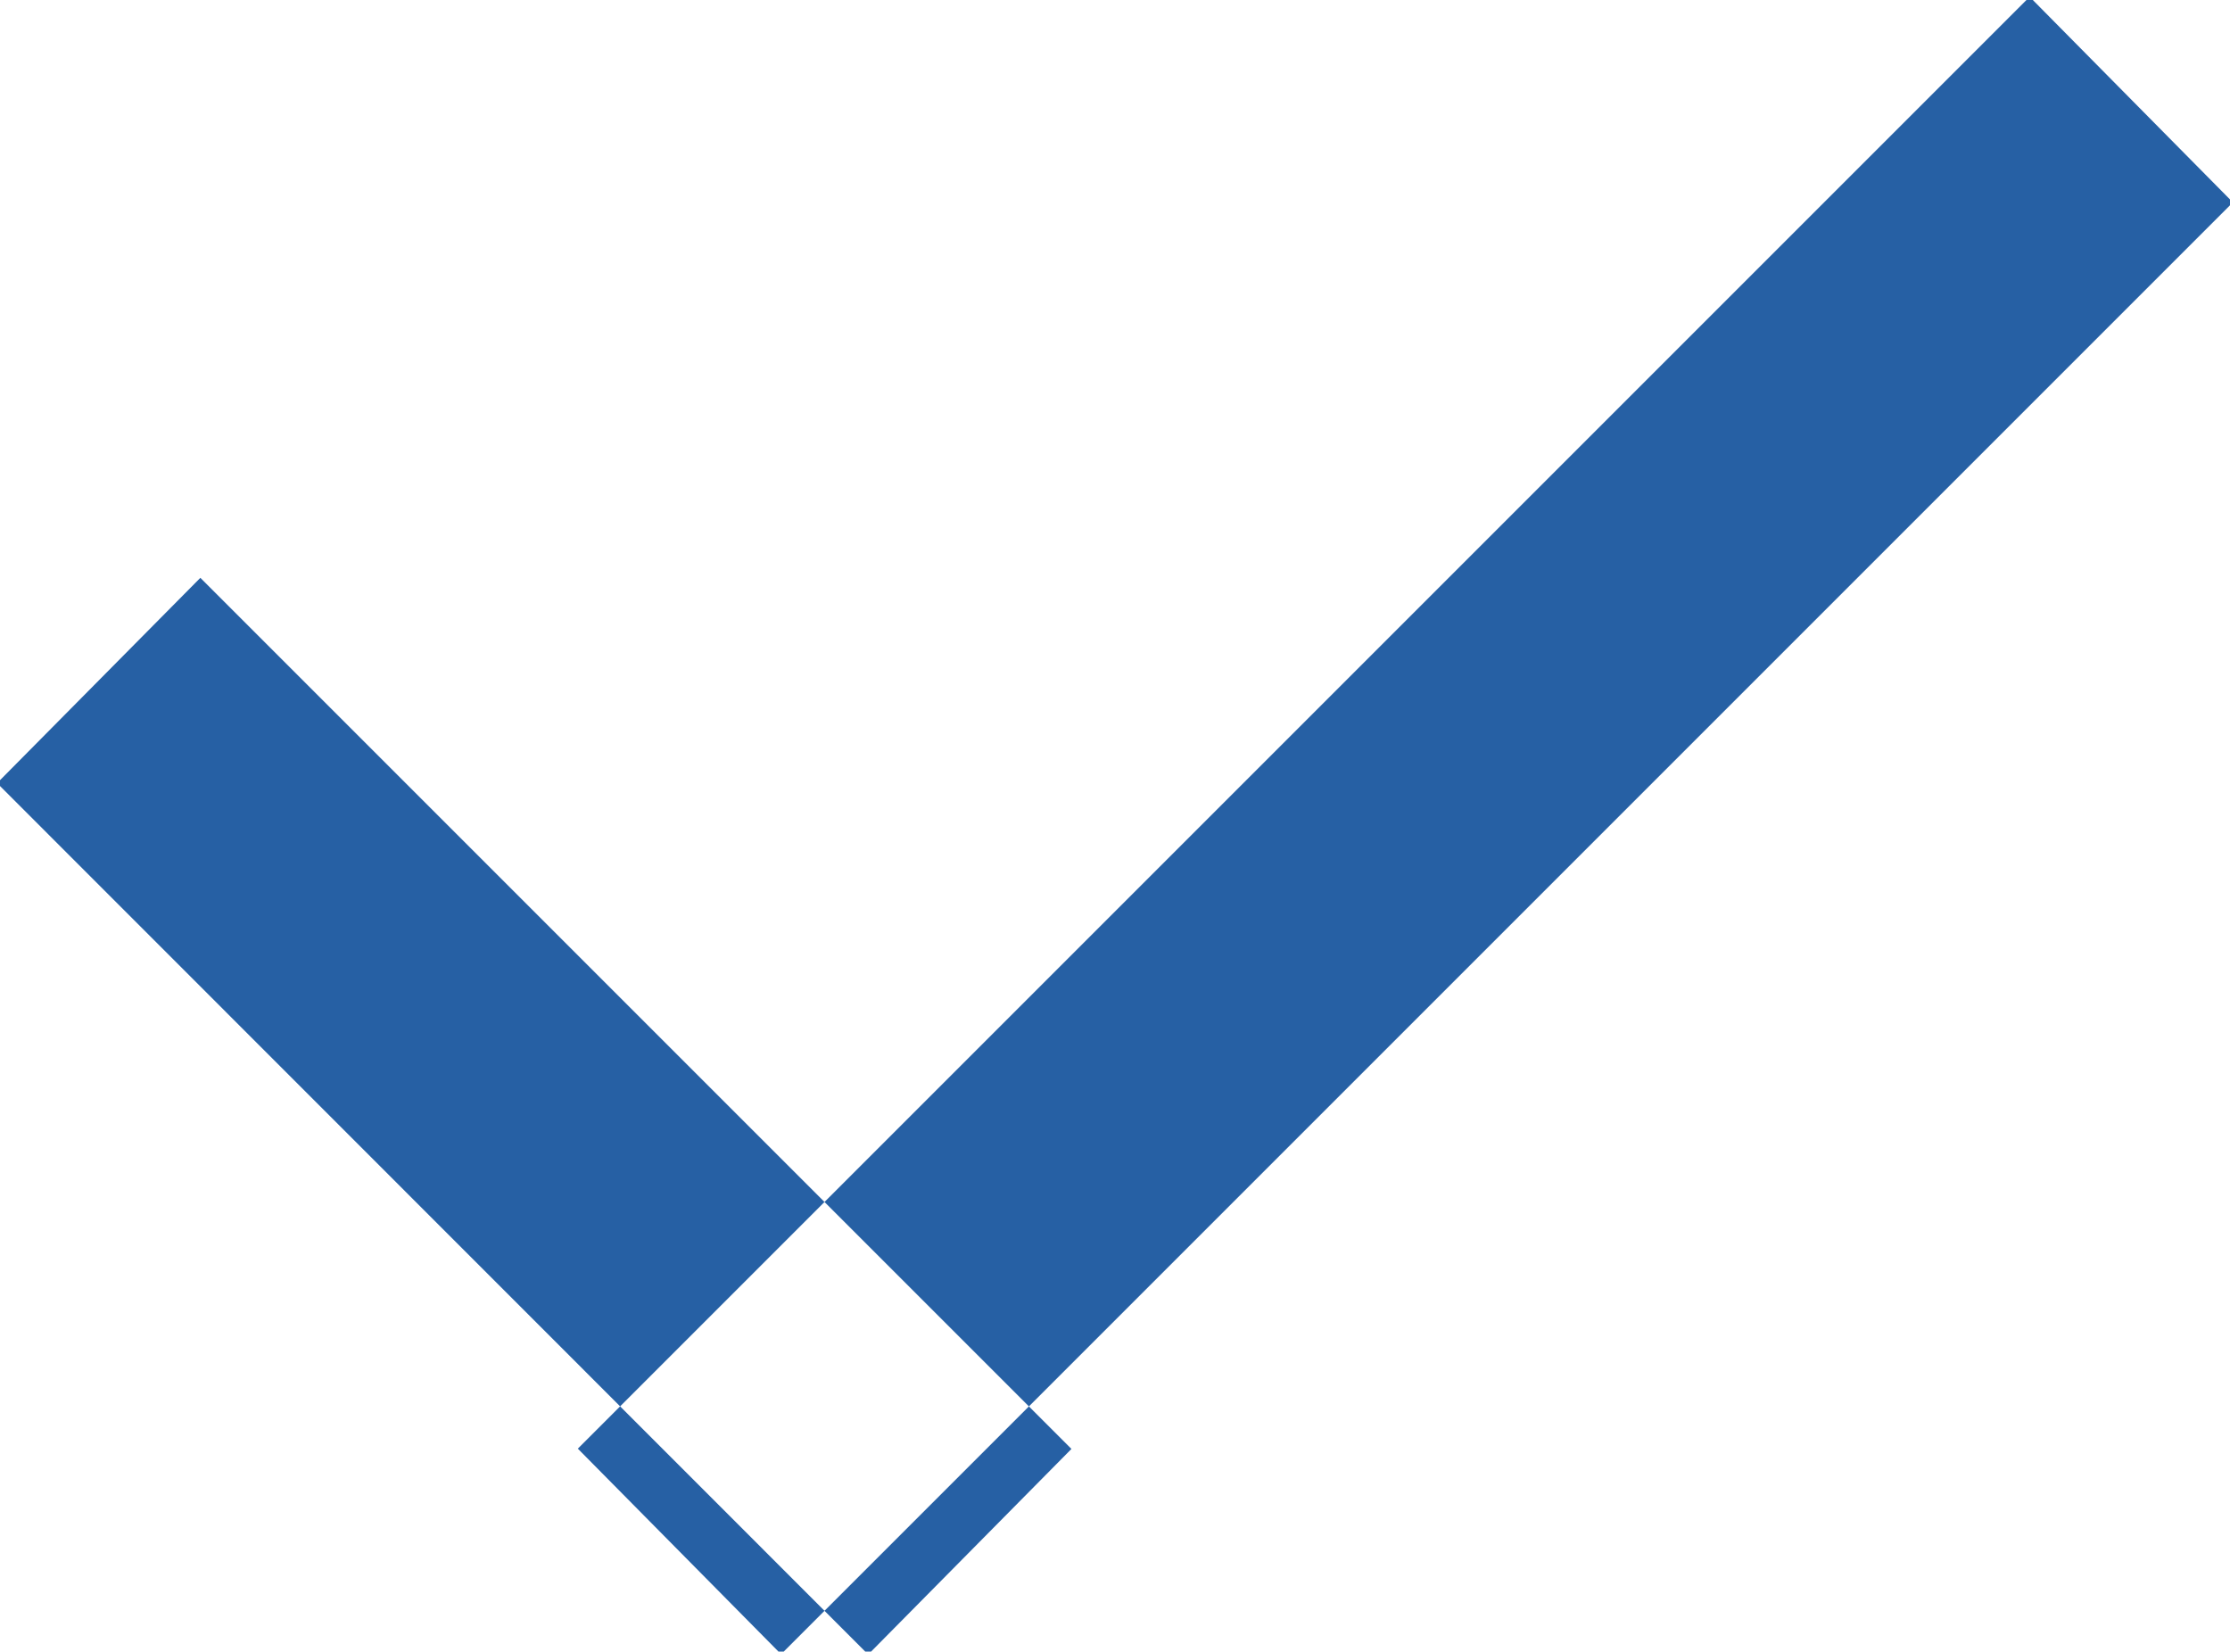 <svg xmlns="http://www.w3.org/2000/svg" width="7.68" height="5.688" viewBox="0 0 7.68 5.688">
<defs>
    <style>
      .cls-1 {
        fill: #2660a4;
        fill-rule: evenodd;
      }
    </style>
  </defs>
  <path class="cls-1" d="M1253.65,441.353l0.7-.707,3,3-0.7.708Zm2.7,3-0.7-.708,5-5,0.7,0.708Z" transform="translate(-1253.66 -438.656)"/>
</svg>
